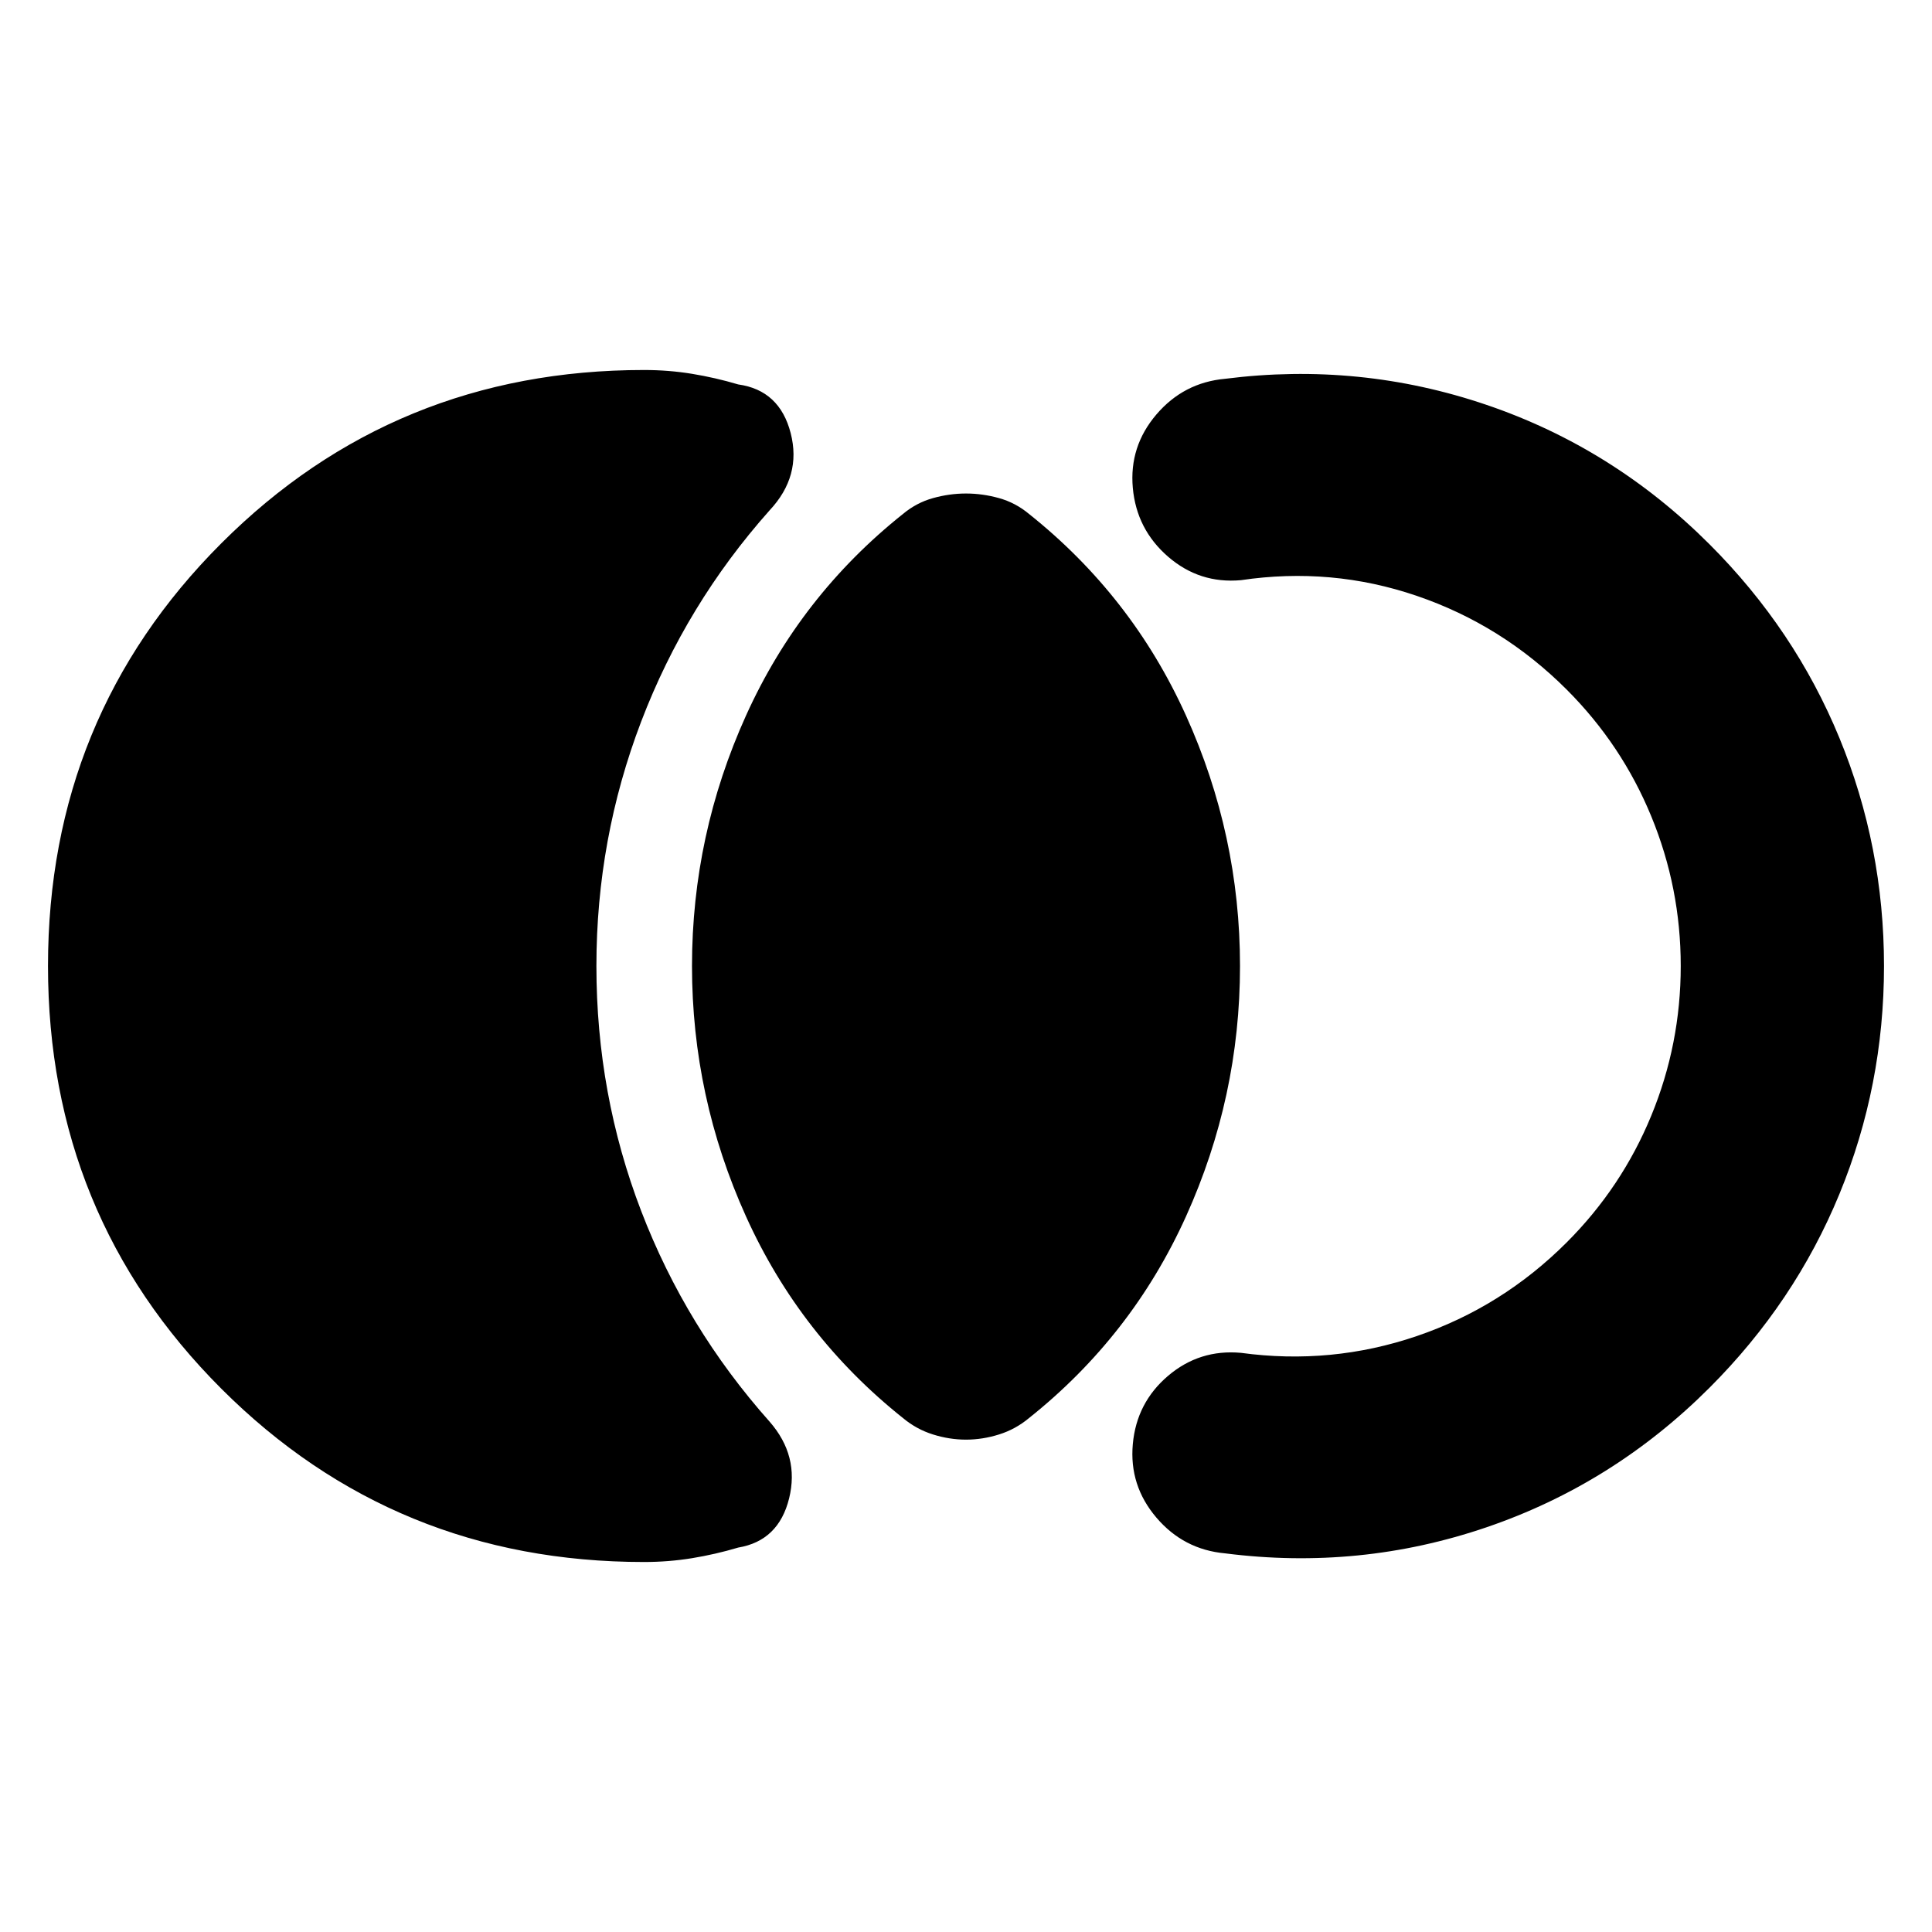 <svg xmlns="http://www.w3.org/2000/svg" height="24" viewBox="0 -960 960 960" width="24"><path d="M23.85-480q0-123.91 86.12-210.03T320-776.15q12.28 0 23.88 1.9t22.94 5.27q20.59 2.87 26.07 24.21 5.48 21.33-10.48 38.36-41.56 46.69-63.81 104.95Q296.35-543.2 296.35-480q0 63.76 22.25 121.74t63.81 104.67q14.89 17.03 9.7 38.11-5.2 21.09-25.29 24.46-11.34 3.37-22.94 5.27-11.6 1.9-23.88 1.9-123.91 0-210.03-86.12T23.85-480ZM480-244.65q-8.2 0-16.39-2.57-8.2-2.56-14.89-8.13-51.16-40.76-78.01-100.16-26.86-59.4-26.86-124.49t26.86-124.49q26.85-59.4 78.01-100.16 6.69-5.57 14.89-7.85 8.19-2.28 16.39-2.28 8.2 0 16.39 2.28 8.2 2.28 14.89 7.85 51.16 40.76 78.01 100.16 26.86 59.4 26.86 124.49t-26.86 124.49q-26.85 59.4-78.01 100.16-6.69 5.57-14.89 8.13-8.19 2.57-16.39 2.57ZM936.15-480q0 59.46-22.16 113.32-22.16 53.85-64.49 96.18-47.93 47.94-110.89 69.41-62.96 21.48-129.89 12.94-20.59-1.87-34.14-17.79-13.56-15.93-11.69-36.52 1.87-20.58 17.51-33.89 15.64-13.3 36.23-11.43 44.98 6.11 87.36-8.33 42.38-14.43 74.49-46.54 27.37-27.37 42.02-62.96 14.65-35.59 14.65-74.39t-14.65-74.39q-14.65-35.59-42.02-62.96-32.11-32.11-74.49-46.57-42.38-14.47-87.36-7.8-20.59 1.87-36.23-11.68-15.64-13.56-17.51-34.14-1.87-20.59 11.69-36.48 13.55-15.89 34.14-17.76 66.87-8.48 129.86 12.93 62.99 21.41 110.92 69.35 42.33 42.33 64.49 96.18 22.16 53.86 22.16 113.32Z"/></svg>